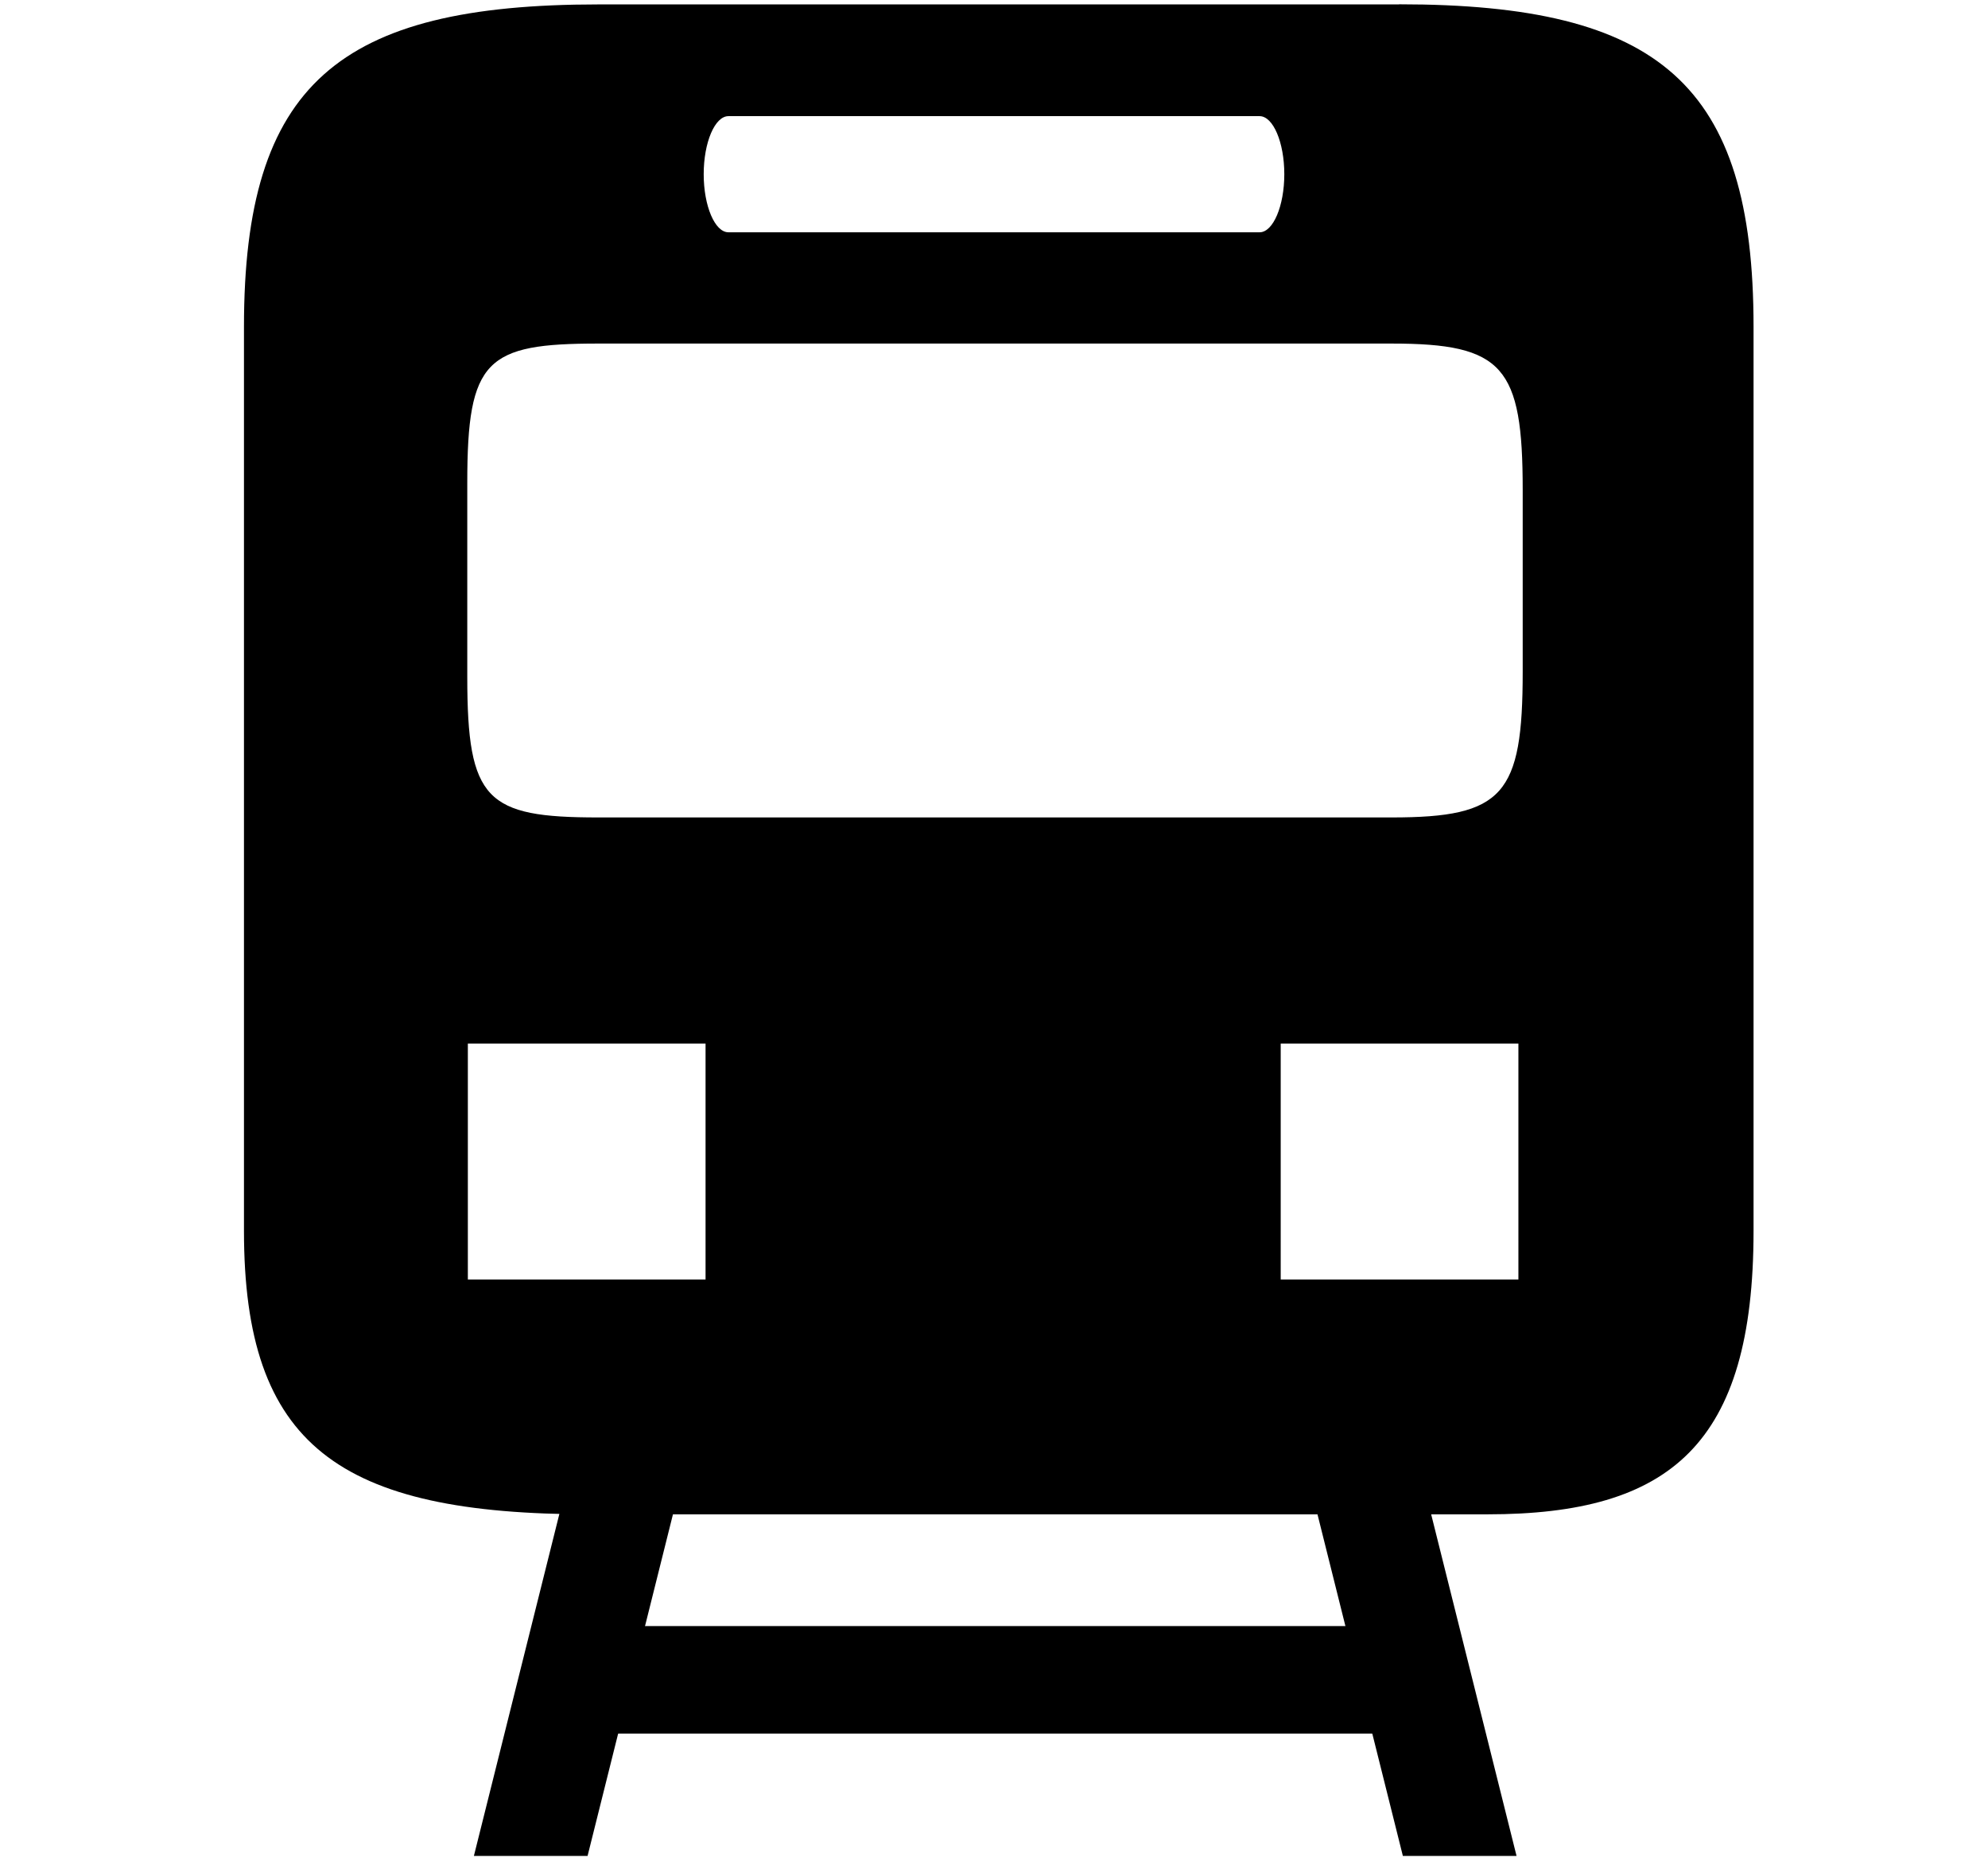 <svg xmlns="http://www.w3.org/2000/svg" width="1.07em" height="1em" viewBox="0 0 17 16"><g fill="currentColor" fill-rule="evenodd"><path d="M5 15.979h-.979l1-4H6zm8 0h-.979l-1-4H12z"/><path d="M5 14h6.9v.926H5zM11.988.038H5.095c-2.242 0-3.054.688-3.054 2.775v7.784c0 1.848.813 2.441 2.984 2.441h7.725c1.574 0 2.291-.602 2.291-2.44V2.812c0-2.087-.81-2.775-3.053-2.775zM6.213 1h4.574c.117 0 .213.226.213.5c0 .273-.096.5-.213.5H6.213C6.096 2 6 1.773 6 1.5c0-.274.096-.5.213-.5m-.197 10.016H3.969V8.985h2.047zm7 0h-2.047V8.985h2.047zm.037-5.235c0 1.064-.166 1.257-1.128 1.257H5.091c-.964 0-1.127-.146-1.127-1.21V4.156c0-1.062.163-1.198 1.127-1.198h6.834c.962 0 1.128.198 1.128 1.261z"/></g></svg>
